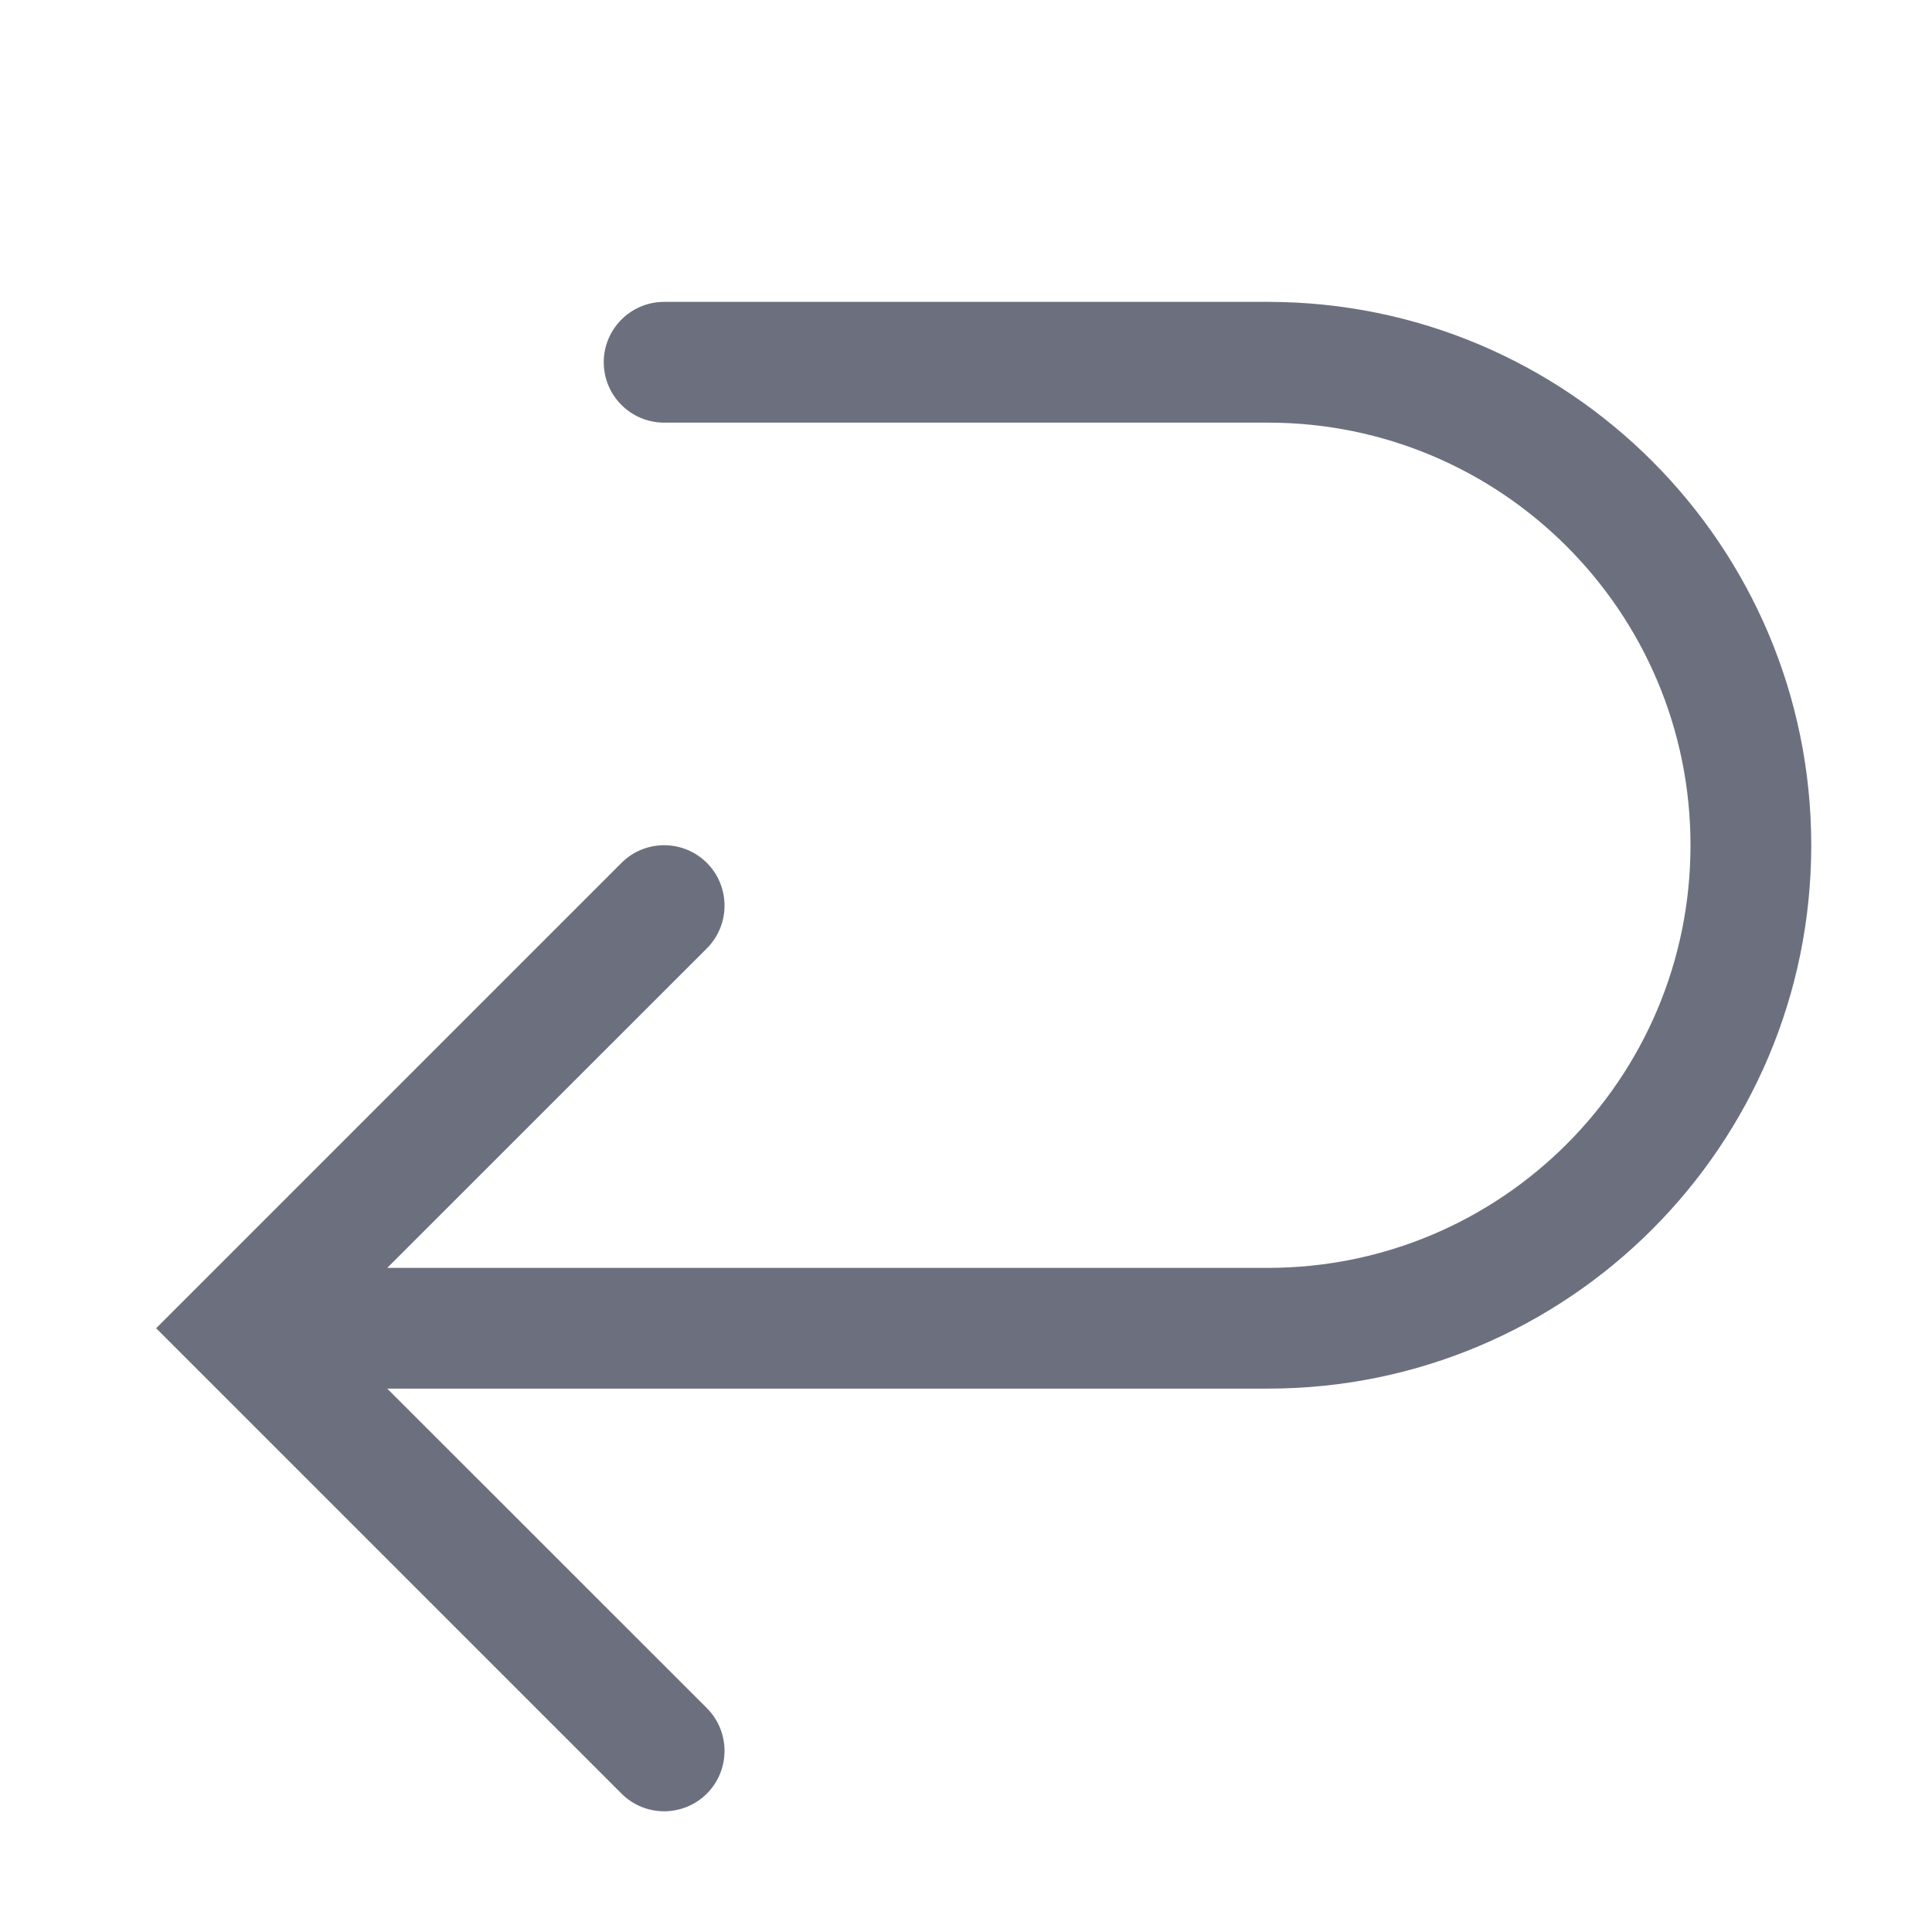 <!-- Copyright 2000-2022 JetBrains s.r.o. and contributors. Use of this source code is governed by the Apache 2.0 license. -->
<svg width="16" height="16" viewBox="0 0 16 16" fill="none" xmlns="http://www.w3.org/2000/svg">
<path fill-rule="evenodd" clip-rule="evenodd" d="M5.854 14.146C6.049 14.342 6.049 14.658 5.854 14.854C5.658 15.049 5.342 15.049 5.147 14.854L1.647 11.354L1.293 11L1.647 10.646L5.147 7.146C5.342 6.951 5.658 6.951 5.854 7.146C6.049 7.342 6.049 7.658 5.854 7.854L3.207 10.5H10.5C12.433 10.5 14 8.933 14 7C14 5.067 12.433 3.5 10.5 3.5H5.5C5.224 3.5 5 3.276 5 3C5 2.724 5.224 2.5 5.5 2.5H10.5C12.985 2.5 15 4.515 15 7C15 9.485 12.985 11.5 10.5 11.5H3.207L5.854 14.146Z" fill="#6C707E"/>
</svg>
